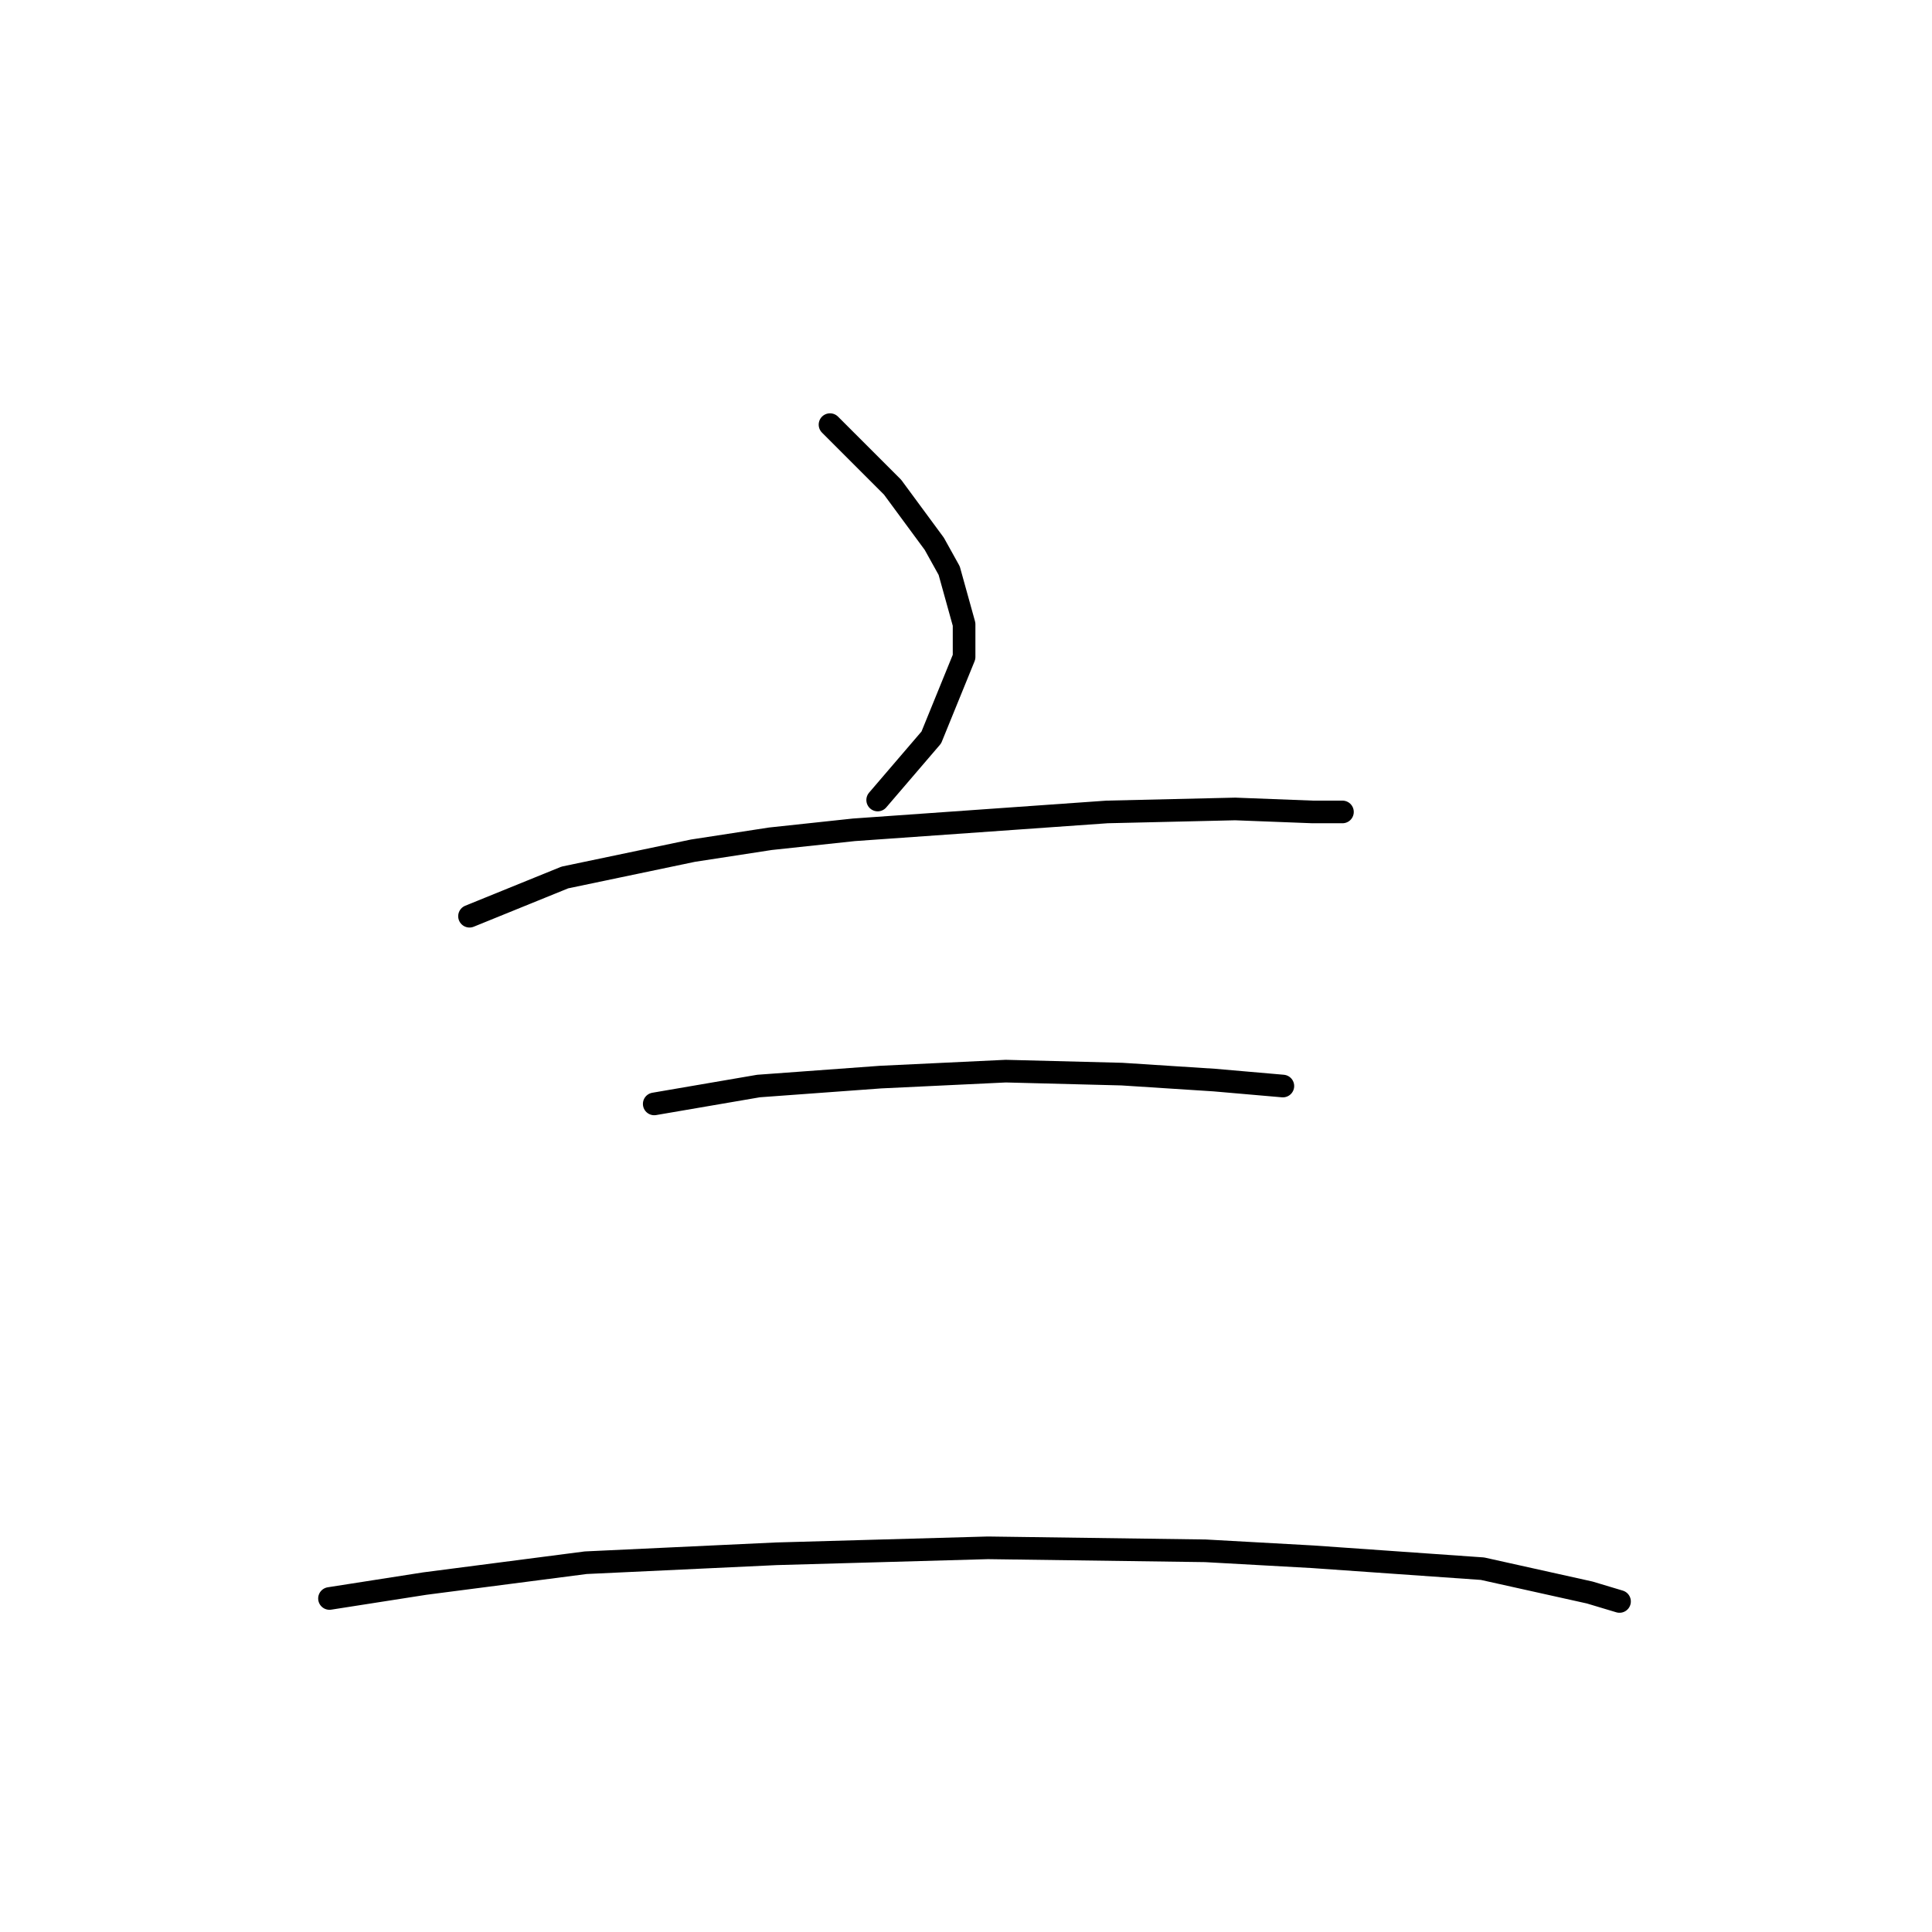 <?xml version="1.0" standalone="no"?>
    <svg width="256" height="256" xmlns="http://www.w3.org/2000/svg" version="1.1">
    <polyline stroke="black" stroke-width="3" stroke-linecap="round" fill="transparent" stroke-linejoin="round" points="109.981 56.266 118.271 64.556 123.798 72.057 125.772 75.61 127.746 82.715 127.746 87.058 123.403 97.717 116.297 106.007 116.297 106.007 " />
        <polyline stroke="black" stroke-width="3" stroke-linecap="round" fill="transparent" stroke-linejoin="round" points="62.213 121.403 74.846 116.271 91.821 112.718 102.085 111.139 113.139 109.955 146.695 107.586 163.67 107.191 173.934 107.586 177.882 107.586 177.882 107.586 " />
        <polyline stroke="black" stroke-width="3" stroke-linecap="round" fill="transparent" stroke-linejoin="round" points="86.689 146.274 100.506 143.905 116.692 142.721 133.272 141.931 148.669 142.326 160.906 143.116 169.986 143.905 169.986 143.905 " />
        <polyline stroke="black" stroke-width="3" stroke-linecap="round" fill="transparent" stroke-linejoin="round" points="43.659 211.806 56.292 209.832 77.609 207.069 102.875 205.884 130.904 205.095 159.722 205.49 173.934 206.279 196.436 207.858 210.648 211.016 214.595 212.201 214.595 212.201 " />
        </svg>